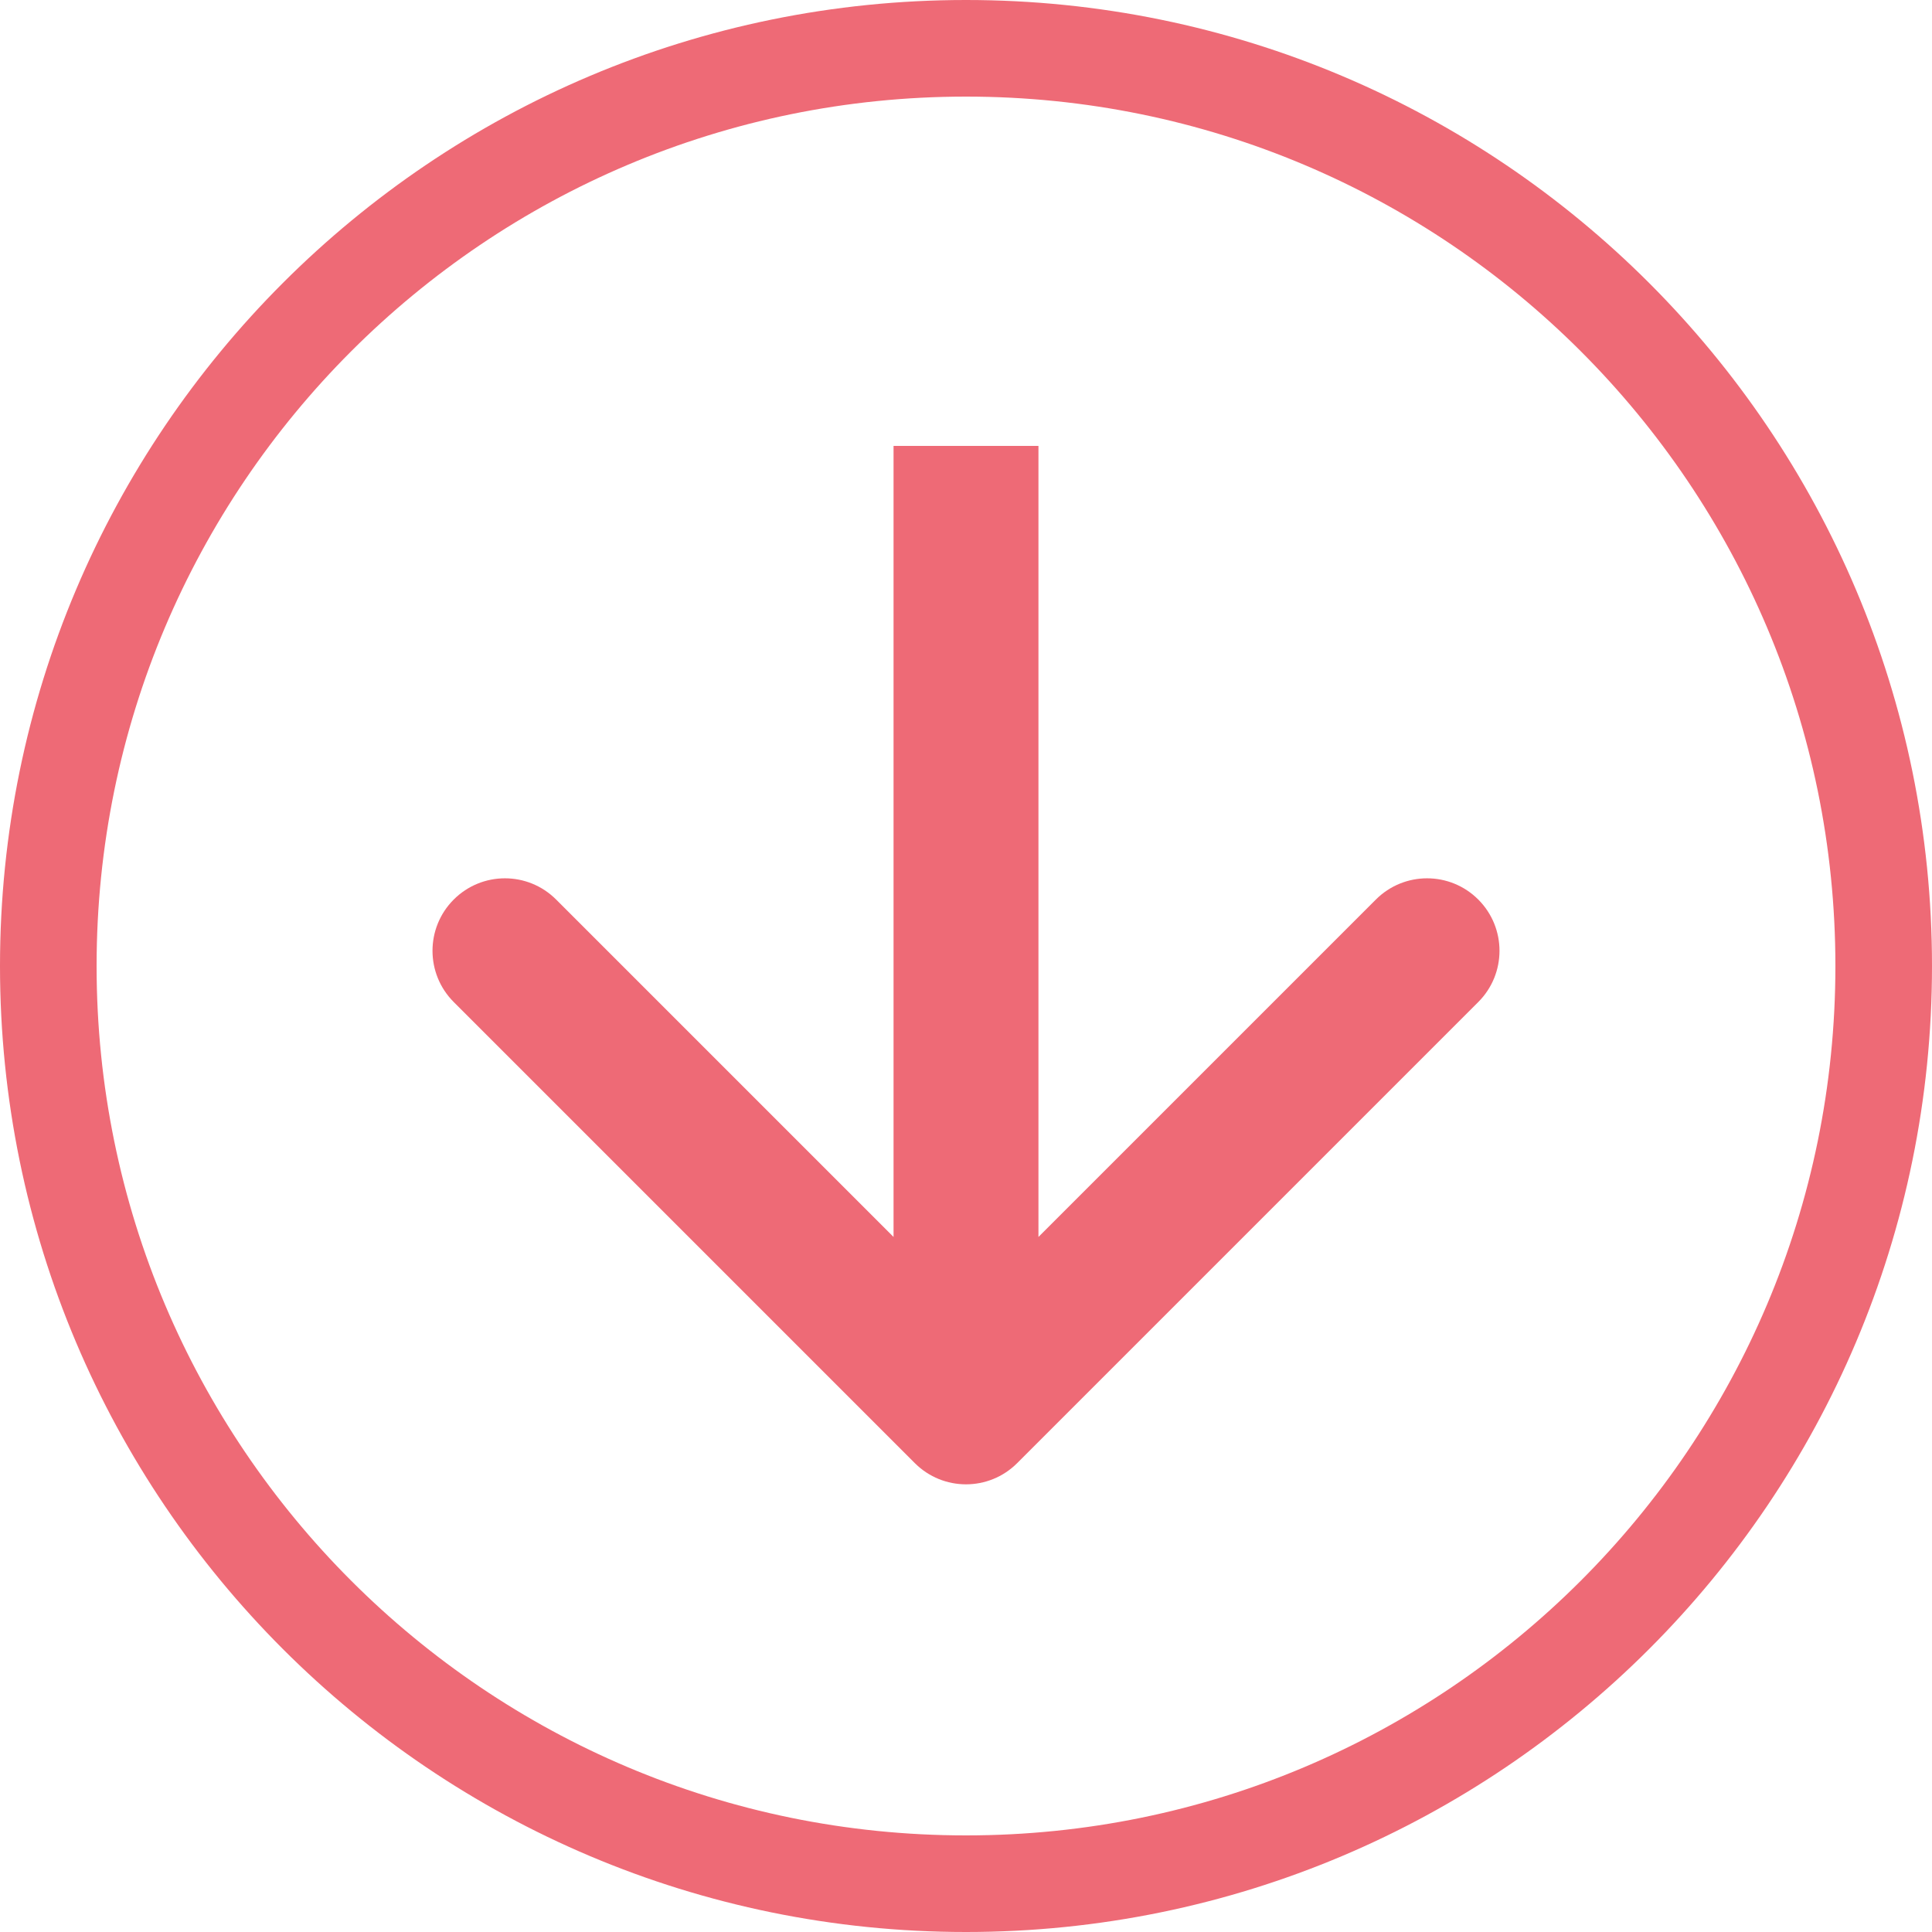<svg width="20" height="20" viewBox="0 0 20 20" fill="none" xmlns="http://www.w3.org/2000/svg">
<path d="M19.5 10C19.5 15.247 15.247 19.5 10 19.5C4.753 19.5 0.5 15.247 0.5 10C0.5 4.753 4.753 0.5 10 0.5C15.247 0.5 19.5 4.753 19.5 10Z" stroke="#EE6A76"/>
<path d="M9.47 15.146C9.763 15.439 10.237 15.439 10.53 15.146L15.303 10.373C15.596 10.08 15.596 9.605 15.303 9.312C15.01 9.019 14.536 9.019 14.243 9.312L10 13.555L5.757 9.312C5.464 9.019 4.99 9.019 4.697 9.312C4.404 9.605 4.404 10.08 4.697 10.373L9.47 15.146ZM9.25 4.616L9.25 14.616H10.75L10.75 4.616H9.25Z" fill="#EE6A76"/>
</svg>
